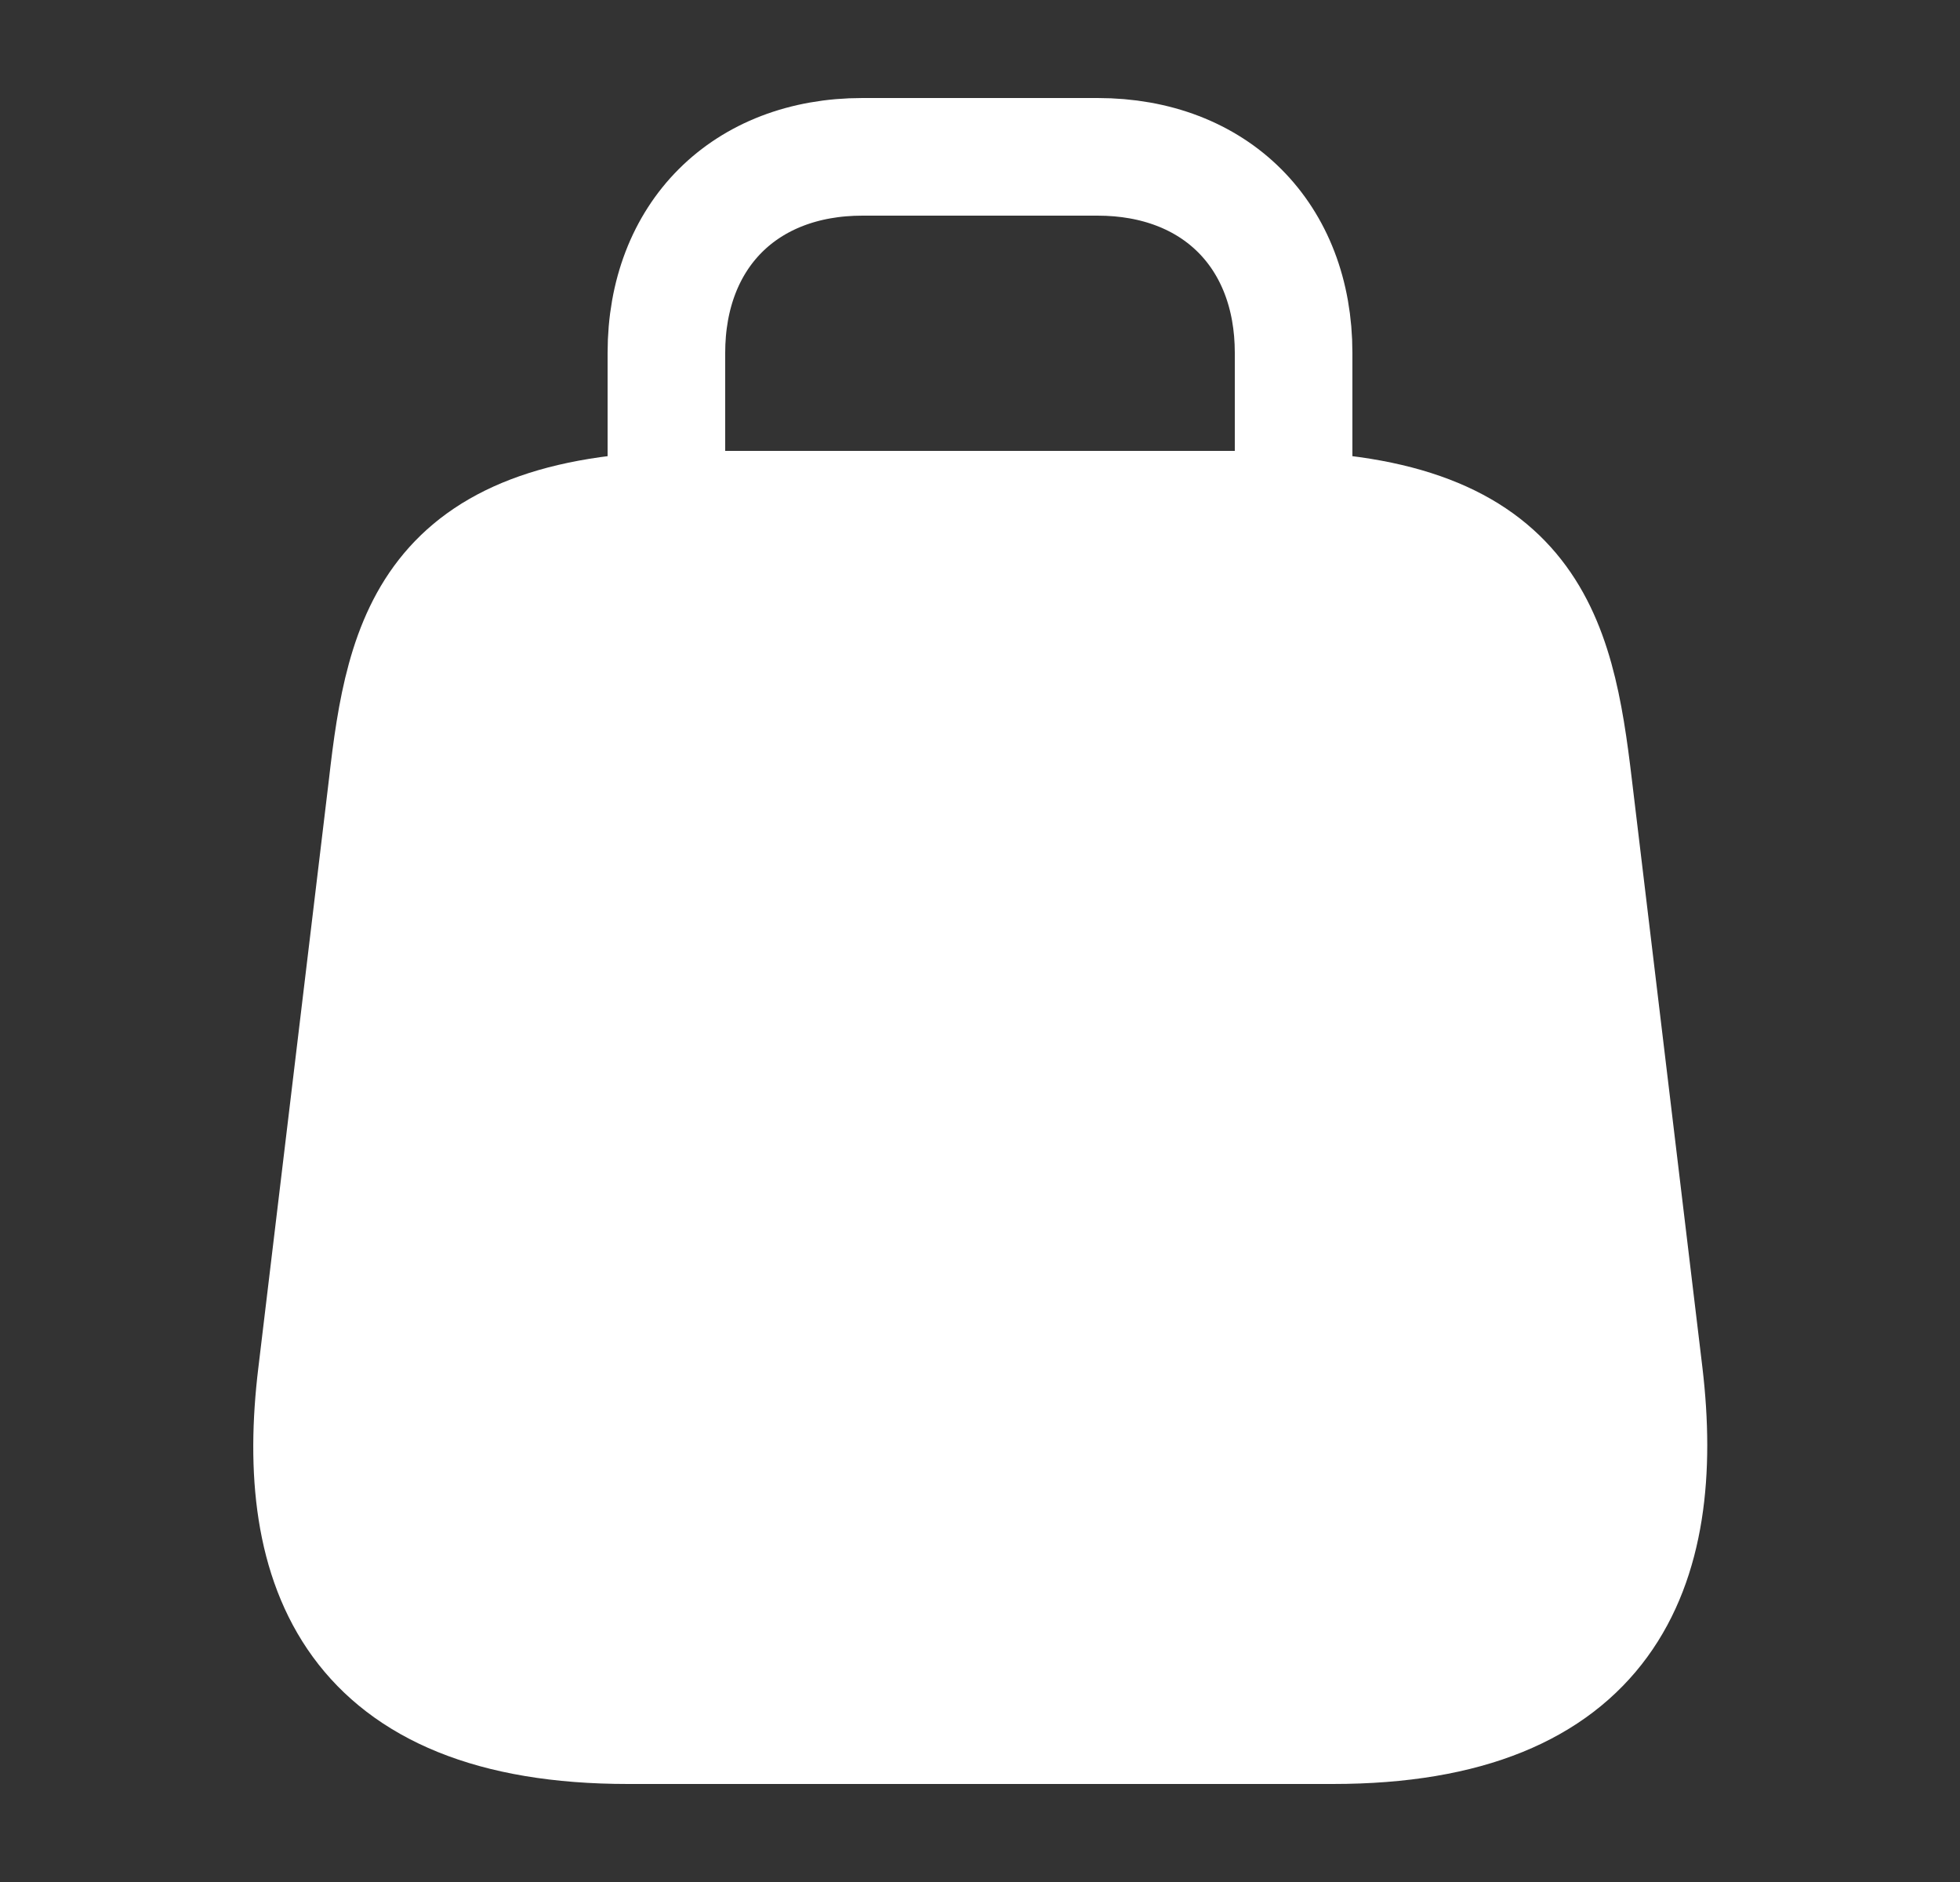 <svg width="25" height="24" viewBox="0 0 25 24" fill="none" xmlns="http://www.w3.org/2000/svg">
<rect x="0" y="0" width="25" height="24" fill="#333333" stroke="none"/>
<path d="M8.9 6.5H16.1C19.5 6.5 19.84 8.09 20.07 10.03L20.97 17.53C21.26 19.99 20.5 22 17 22H8.01C4.5 22 3.74 19.99 4.04 17.53L4.94 10.03C5.16 8.09 5.5 6.5 8.9 6.5Z" fill="white" stroke="white" stroke-width="1.5" stroke-linecap="round" stroke-linejoin="round"/>
<path d="M8.5 8V4.5C8.5 3 9.5 2 11 2H14C15.5 2 16.5 3 16.5 4.5V8" stroke="white" stroke-width="1.5" stroke-linecap="round" stroke-linejoin="round"/>
</svg>
